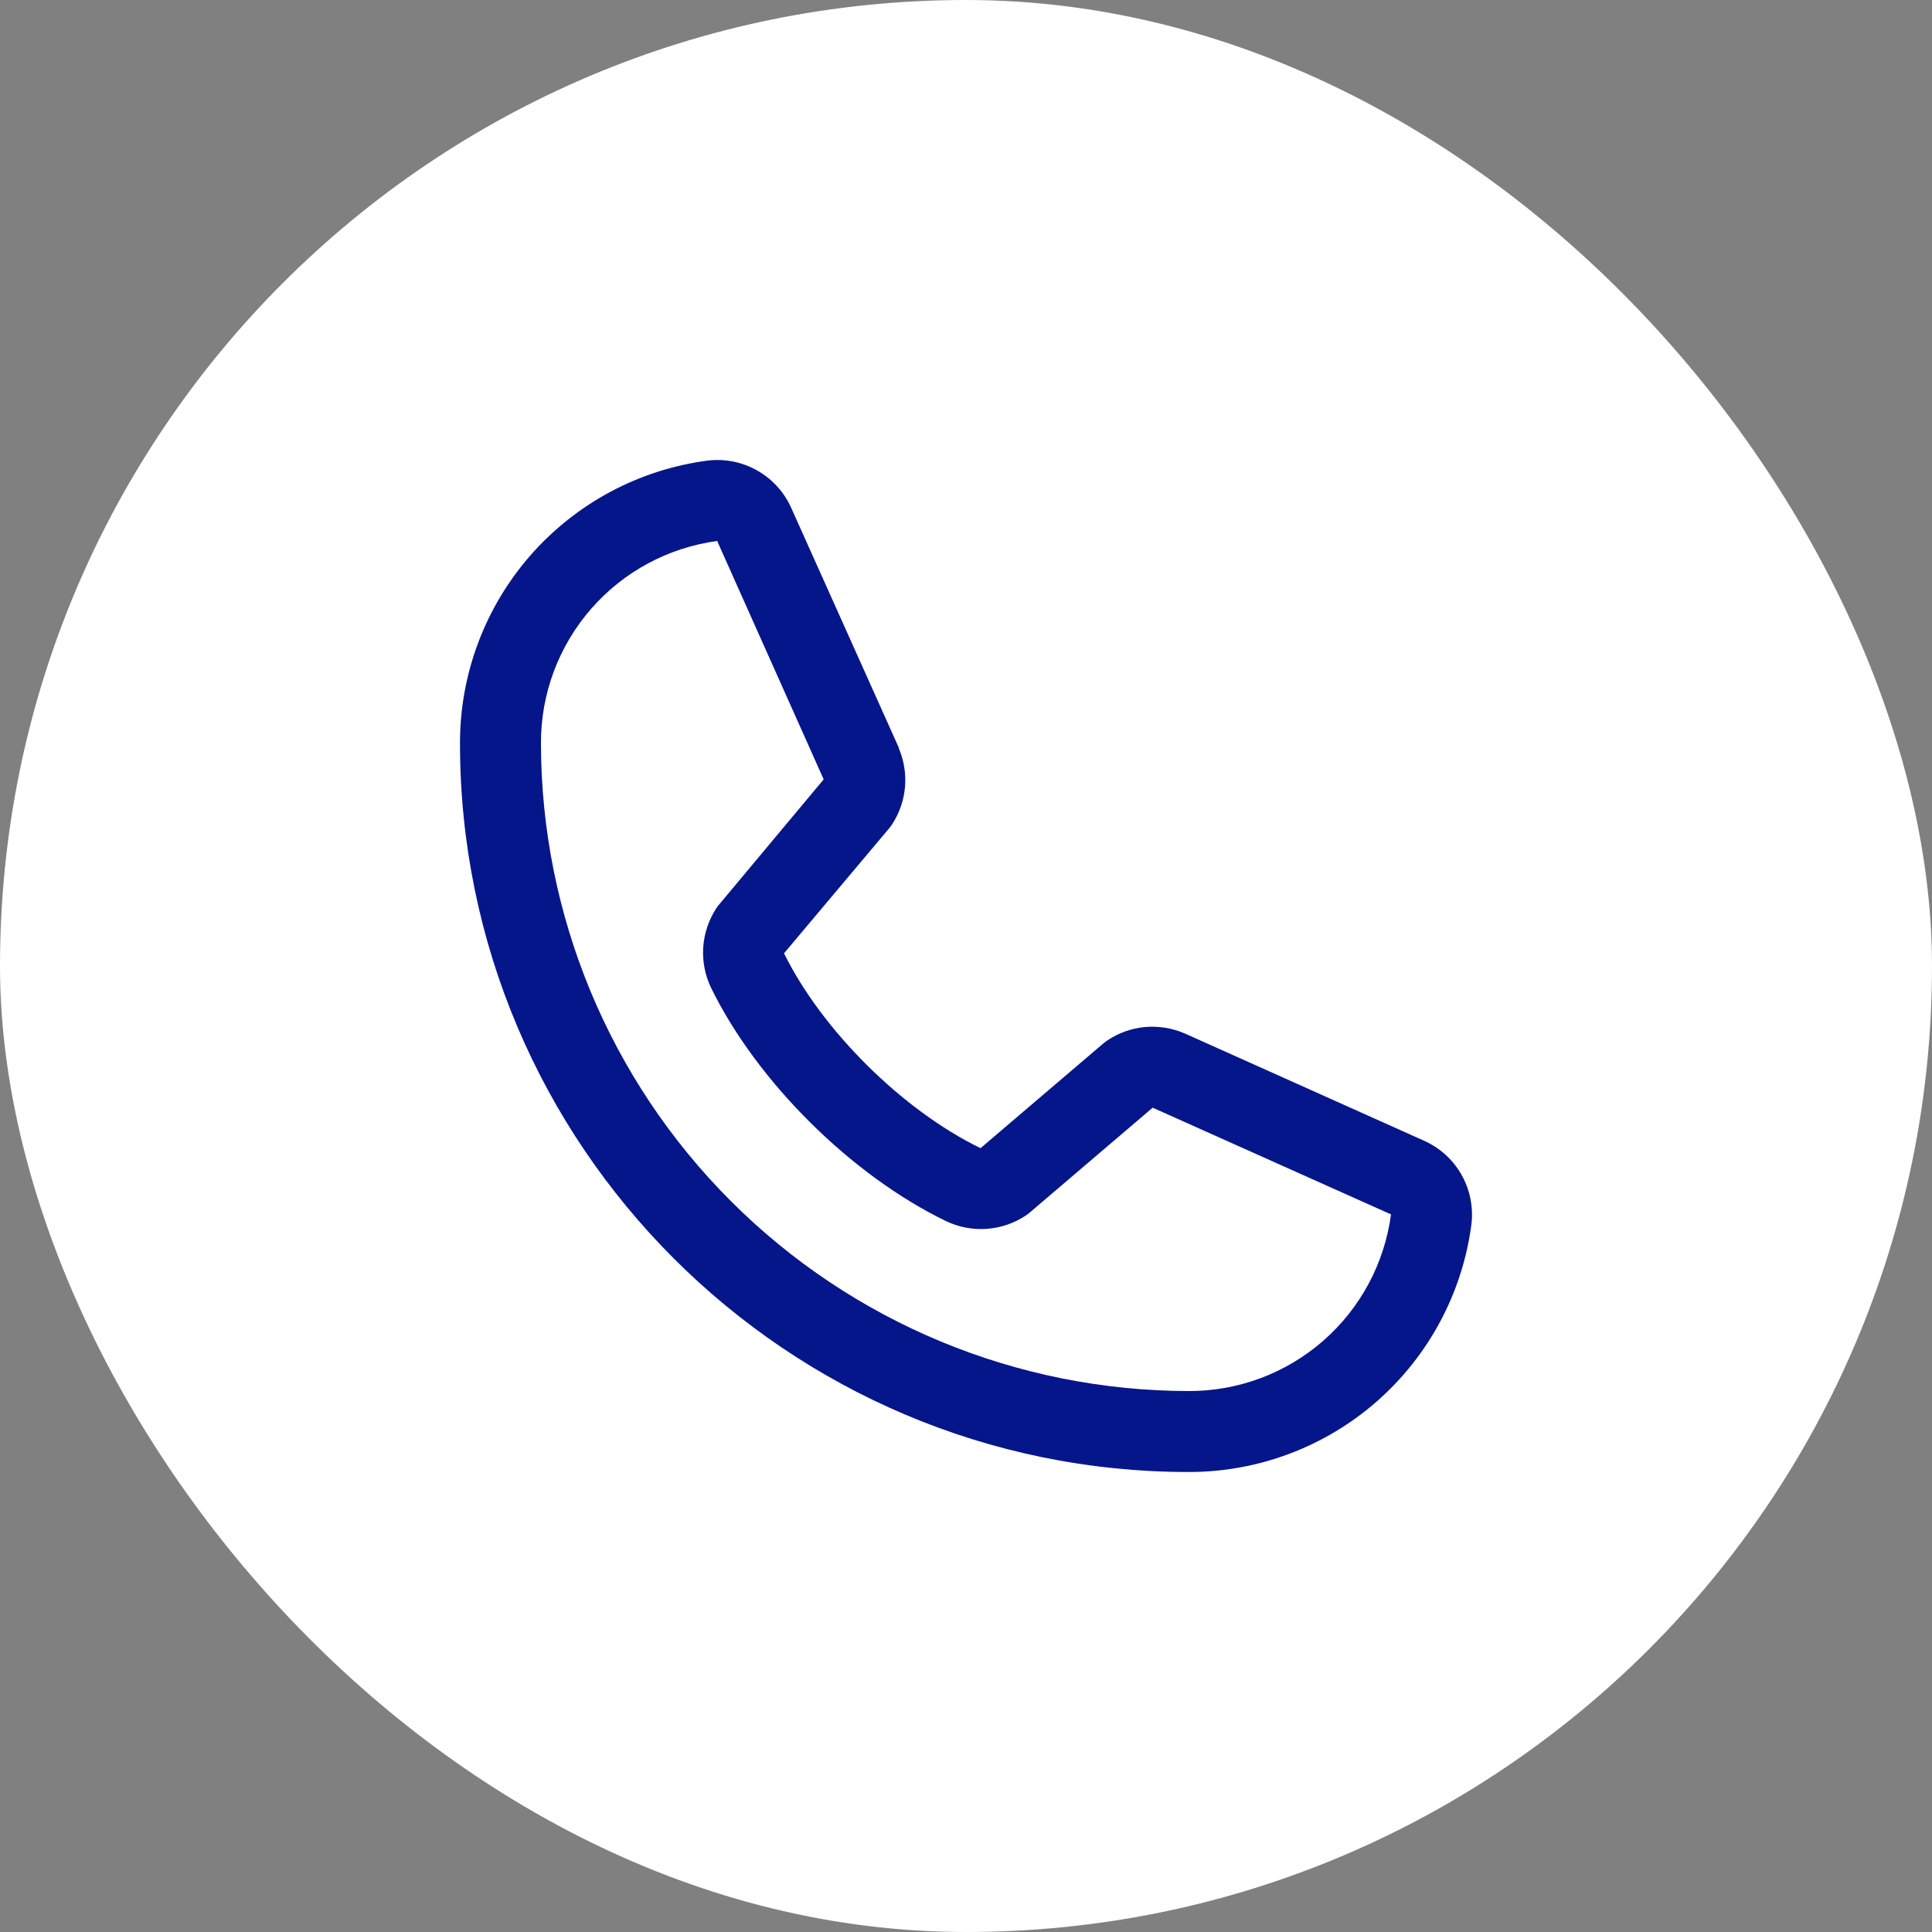 <svg width="42" height="42" viewBox="0 0 42 42" fill="none" xmlns="http://www.w3.org/2000/svg">
<rect x="0" y="0" width="42" height="42" fill="#808080" stroke="none"/>
<rect width="42" height="42" rx="21" fill="white"/>
<path d="M30.941 24.791L25.759 22.468L25.744 22.462C25.475 22.347 25.182 22.301 24.891 22.327C24.599 22.354 24.319 22.453 24.076 22.616C24.047 22.635 24.02 22.655 23.993 22.677L21.316 24.96C19.62 24.136 17.868 22.398 17.044 20.724L19.33 18.006C19.352 17.978 19.373 17.951 19.393 17.921C19.552 17.678 19.648 17.4 19.674 17.111C19.699 16.822 19.652 16.531 19.538 16.264V16.251L17.209 11.06C17.058 10.712 16.799 10.421 16.469 10.233C16.14 10.044 15.758 9.967 15.381 10.013C13.891 10.209 12.523 10.941 11.532 12.072C10.542 13.204 9.997 14.656 10 16.16C10 24.894 17.106 32 25.84 32C27.343 32.003 28.797 31.458 29.928 30.468C31.059 29.477 31.791 28.109 31.987 26.619C32.033 26.242 31.956 25.86 31.768 25.531C31.579 25.201 31.289 24.942 30.941 24.791ZM25.84 30.24C22.107 30.236 18.528 28.751 15.889 26.111C13.249 23.472 11.764 19.893 11.76 16.16C11.756 15.086 12.143 14.047 12.849 13.237C13.555 12.427 14.531 11.902 15.596 11.76C15.595 11.764 15.595 11.769 15.596 11.773L17.906 16.943L15.632 19.665C15.609 19.691 15.588 19.719 15.569 19.749C15.404 20.003 15.307 20.296 15.287 20.598C15.268 20.901 15.327 21.203 15.459 21.476C16.456 23.515 18.51 25.553 20.57 26.548C20.845 26.679 21.149 26.736 21.453 26.714C21.756 26.692 22.049 26.592 22.302 26.423C22.331 26.404 22.358 26.383 22.384 26.361L25.058 24.08L30.228 26.395H30.24C30.099 27.462 29.575 28.44 28.765 29.148C27.956 29.855 26.916 30.244 25.84 30.24Z" fill="#05168B"/>
</svg>
